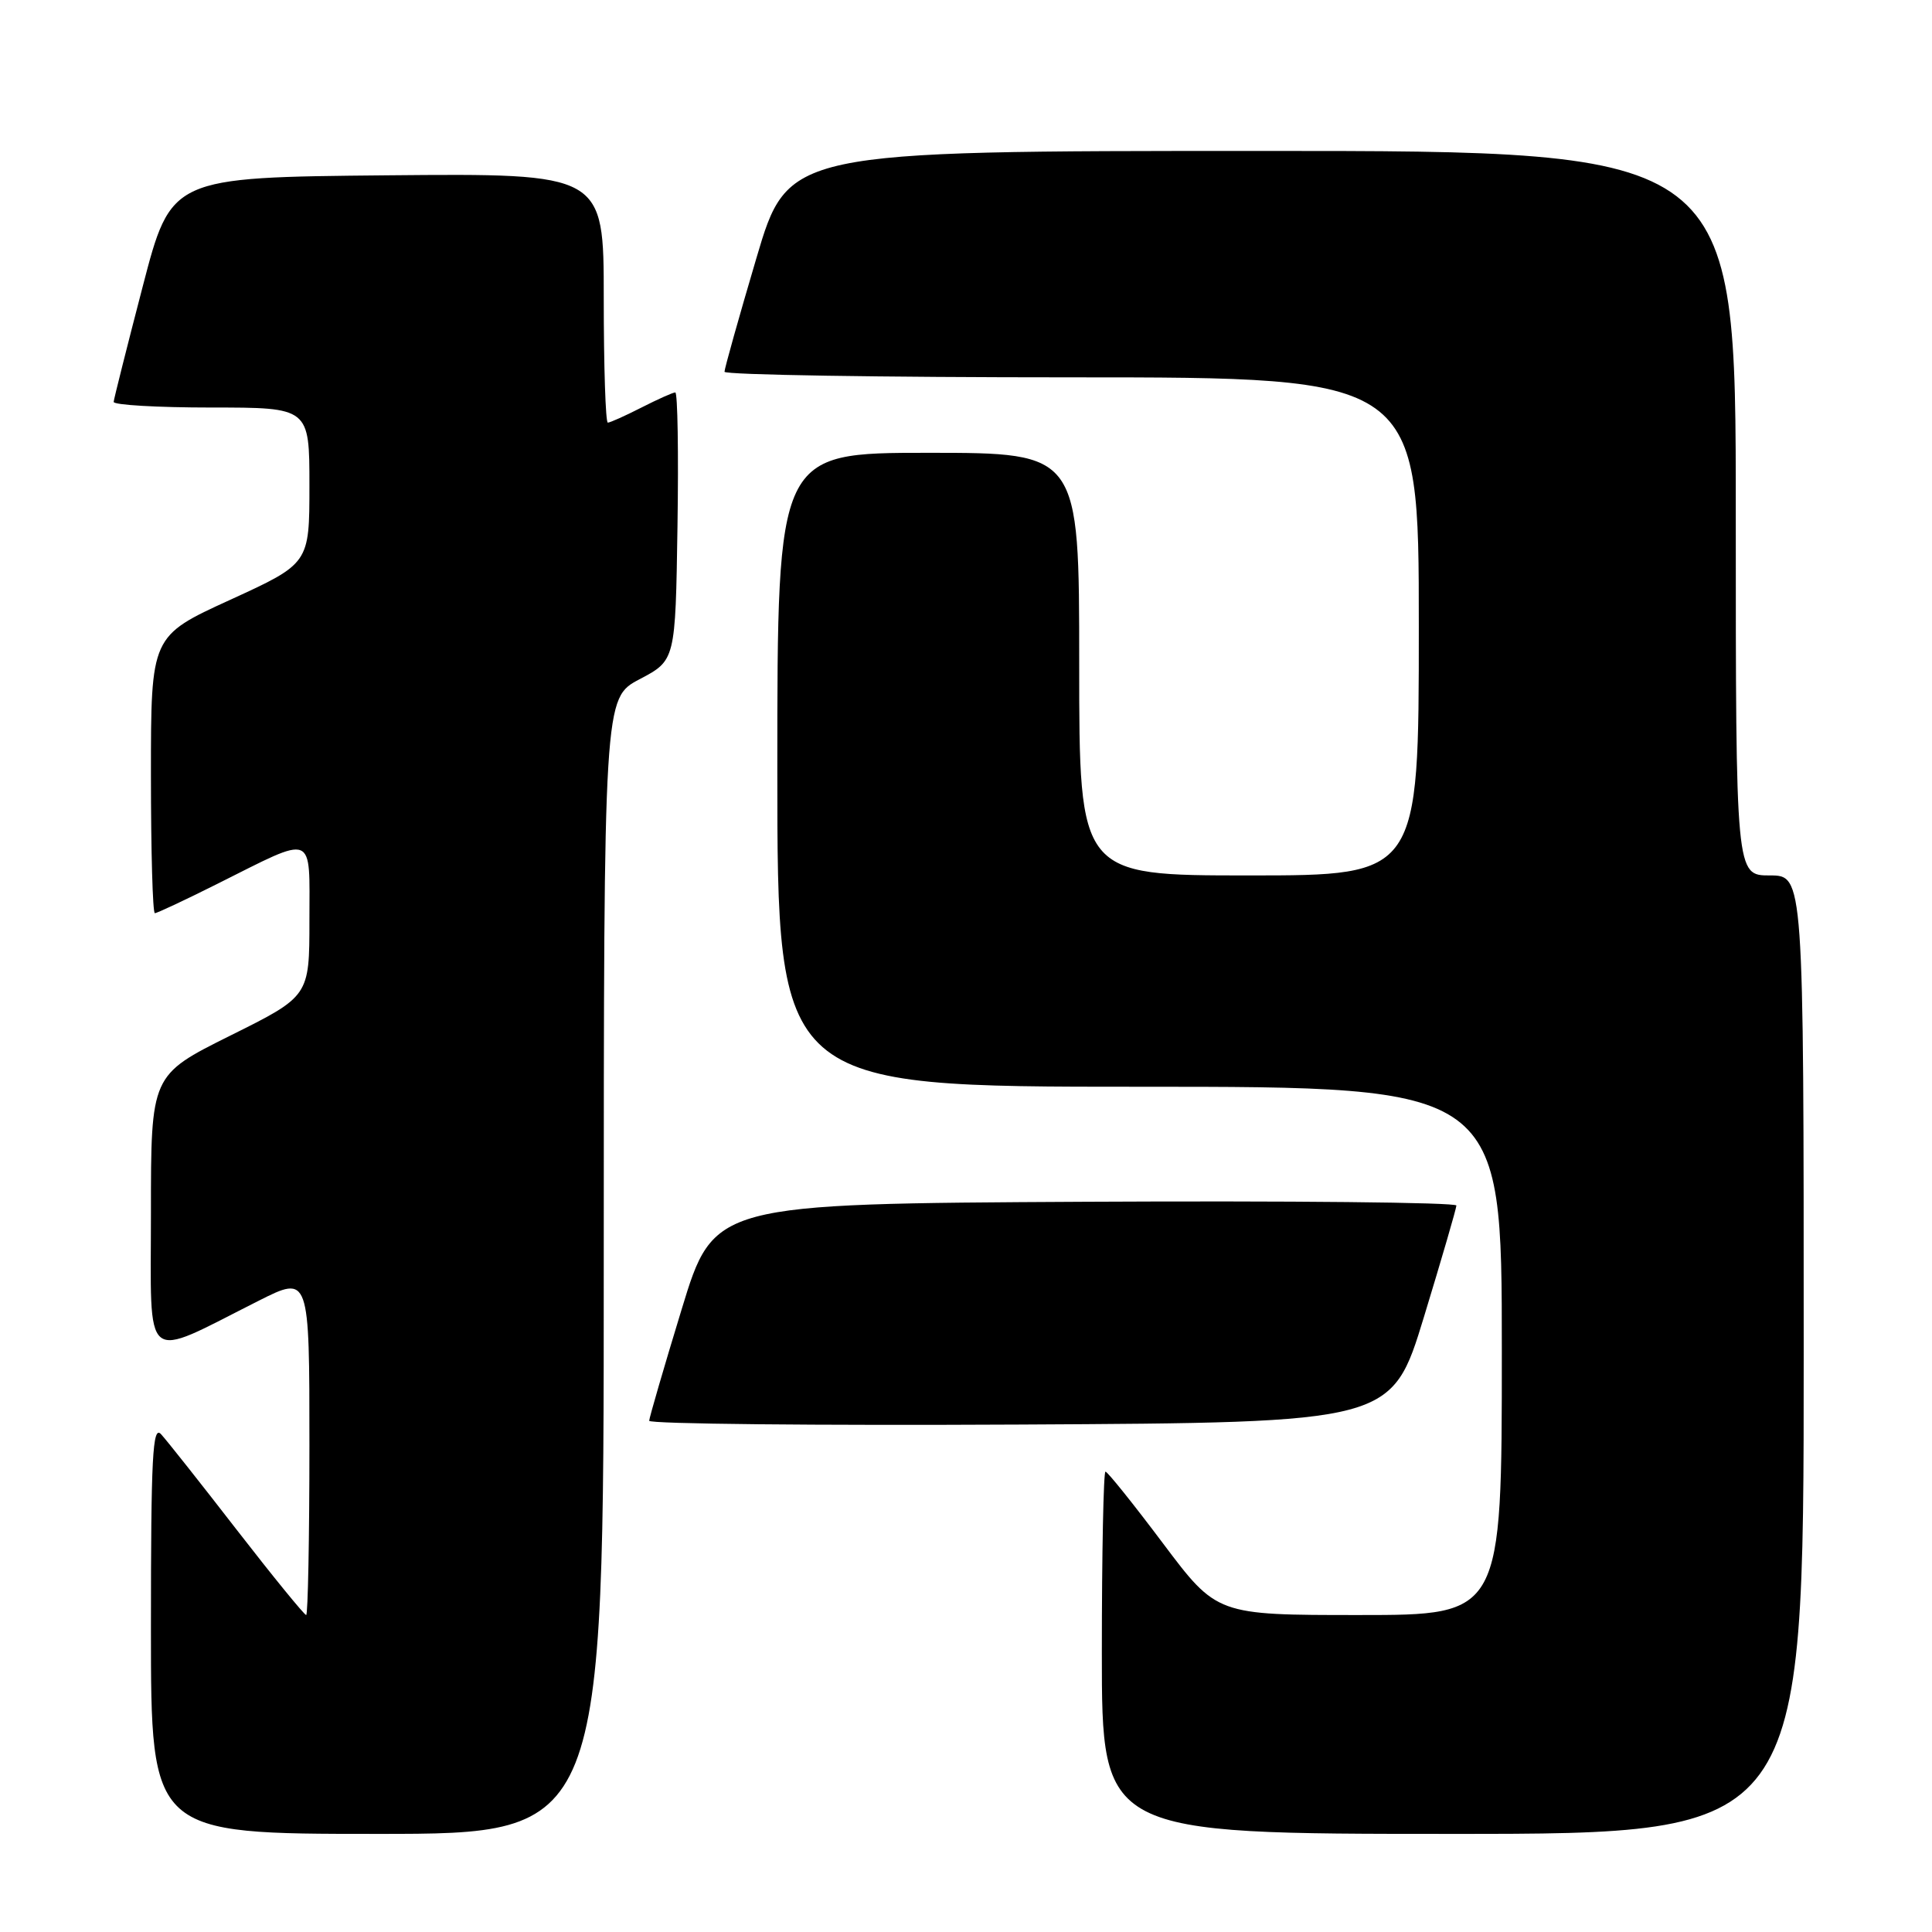 <?xml version="1.0" encoding="UTF-8" standalone="no"?>
<!DOCTYPE svg PUBLIC "-//W3C//DTD SVG 1.1//EN" "http://www.w3.org/Graphics/SVG/1.1/DTD/svg11.dtd" >
<svg xmlns="http://www.w3.org/2000/svg" xmlns:xlink="http://www.w3.org/1999/xlink" version="1.1" viewBox="0 0 256 256">
 <g >
 <path fill="currentColor"
d=" M 80.00 167.75 C 80.01 92.50 80.01 92.50 84.75 90.00 C 89.50 87.50 89.50 87.50 89.77 69.75 C 89.92 59.99 89.79 52.00 89.48 52.00 C 89.17 52.00 87.16 52.90 85.00 54.00 C 82.84 55.10 80.84 56.00 80.54 56.00 C 80.24 56.00 80.00 48.57 80.00 39.48 C 80.00 22.97 80.00 22.97 51.33 23.23 C 22.67 23.50 22.67 23.50 18.90 38.00 C 16.82 45.98 15.10 52.84 15.06 53.25 C 15.03 53.66 20.85 54.00 28.00 54.00 C 41.00 54.00 41.00 54.00 41.00 64.34 C 41.00 74.67 41.00 74.67 30.50 79.48 C 20.00 84.28 20.00 84.28 20.00 102.64 C 20.00 112.74 20.23 121.00 20.52 121.00 C 20.81 121.00 24.52 119.26 28.77 117.13 C 41.90 110.56 41.00 110.20 41.00 121.94 C 41.00 132.01 41.00 132.01 30.50 137.23 C 20.00 142.46 20.00 142.46 20.00 160.68 C 20.00 181.29 18.68 180.21 34.25 172.37 C 41.00 168.97 41.00 168.97 41.00 191.49 C 41.00 203.87 40.80 214.00 40.57 214.00 C 40.33 214.00 36.20 208.94 31.40 202.75 C 26.61 196.56 22.08 190.84 21.34 190.04 C 20.22 188.81 20.00 192.98 20.00 215.79 C 20.00 243.00 20.00 243.00 50.00 243.00 C 80.00 243.00 80.00 243.00 80.00 167.75 Z  M 239.00 179.50 C 239.00 116.00 239.00 116.00 234.50 116.00 C 230.00 116.00 230.00 116.00 230.00 68.00 C 230.00 20.00 230.00 20.00 167.21 20.00 C 104.42 20.00 104.42 20.00 100.21 34.26 C 97.89 42.10 96.00 48.85 96.00 49.26 C 96.00 49.67 116.70 50.00 142.00 50.00 C 188.00 50.00 188.00 50.00 188.00 83.00 C 188.00 116.00 188.00 116.00 165.50 116.00 C 143.00 116.00 143.00 116.00 143.00 88.00 C 143.00 60.00 143.00 60.00 123.00 60.00 C 103.00 60.00 103.00 60.00 103.00 102.00 C 103.00 144.00 103.00 144.00 151.00 144.00 C 199.00 144.00 199.00 144.00 199.00 179.00 C 199.00 214.00 199.00 214.00 180.12 214.00 C 161.24 214.00 161.24 214.00 154.10 204.50 C 150.18 199.28 146.75 195.00 146.48 195.00 C 146.22 195.00 146.00 205.80 146.00 219.00 C 146.00 243.00 146.00 243.00 192.50 243.00 C 239.00 243.00 239.00 243.00 239.00 179.50 Z  M 188.68 174.50 C 191.03 166.80 192.96 160.16 192.98 159.74 C 192.99 159.32 170.86 159.10 143.79 159.24 C 94.59 159.50 94.59 159.50 90.32 173.50 C 87.97 181.20 86.04 187.84 86.02 188.26 C 86.01 188.68 108.14 188.90 135.21 188.76 C 184.41 188.50 184.41 188.50 188.68 174.50 Z "/>
</g>
</svg>